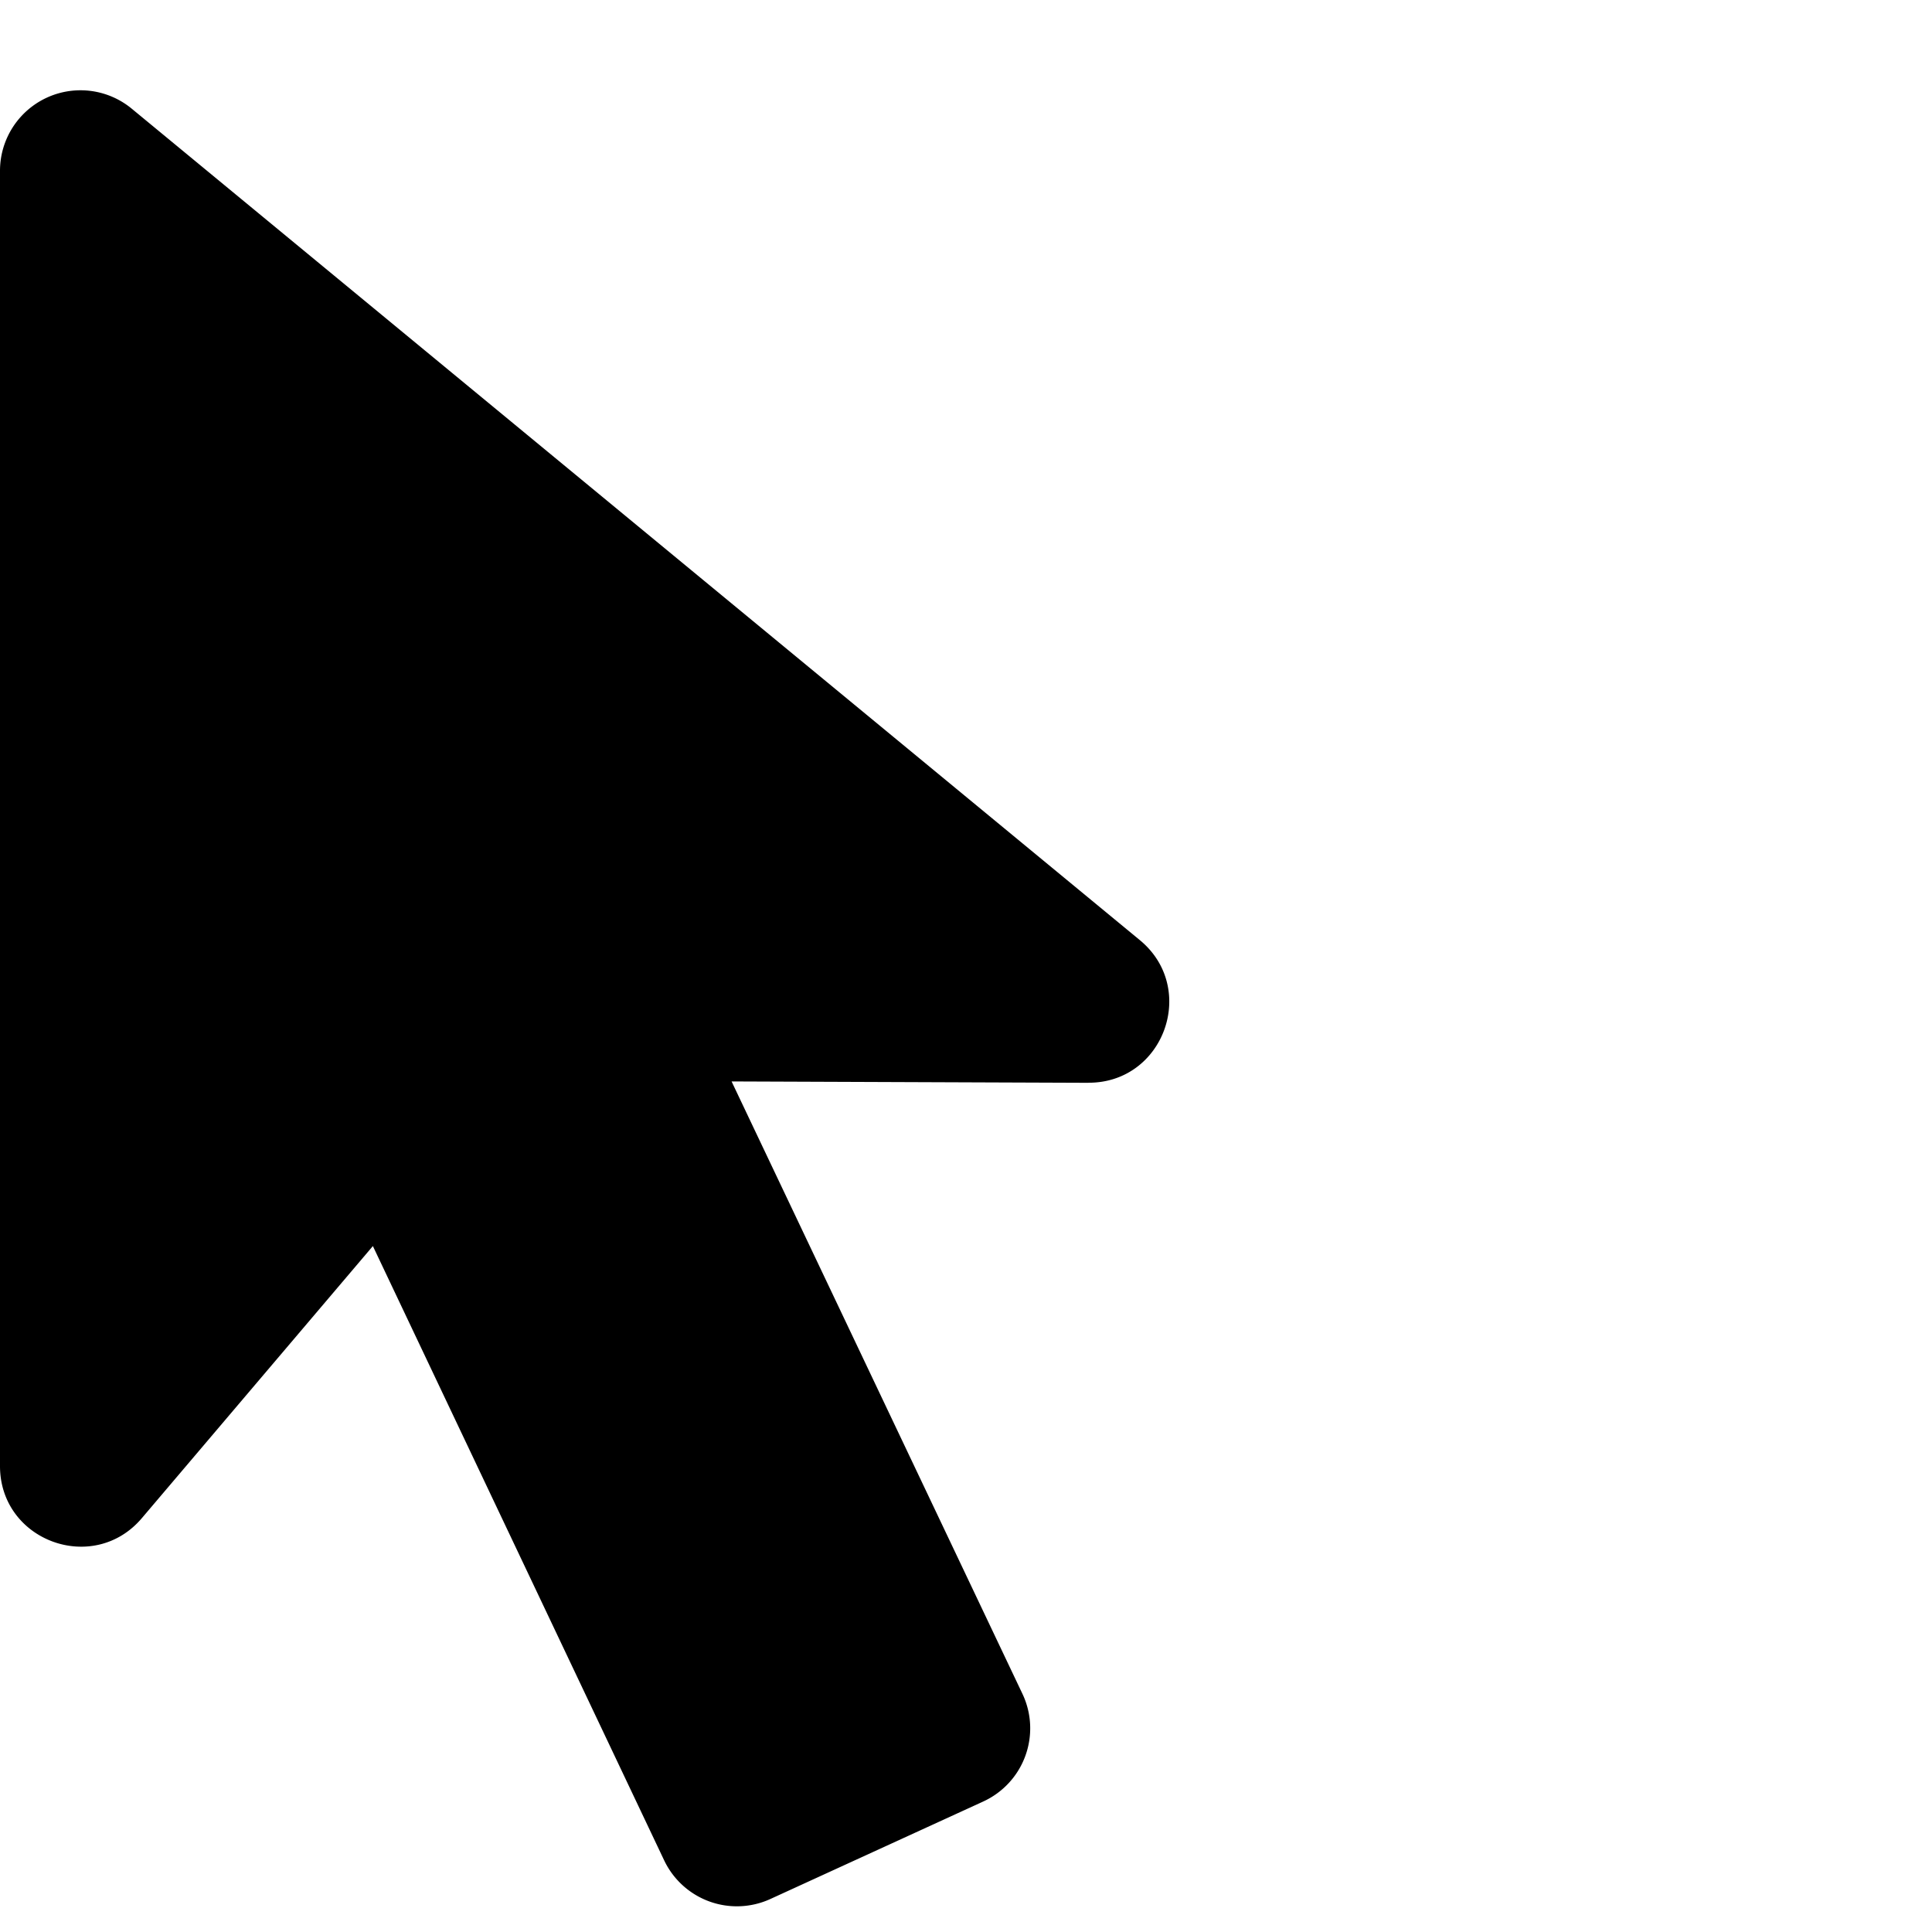 <svg width="24" height="24" fill="none" xmlns="http://www.w3.org/2000/svg"><path d="M13.52 13.45c.939.004 1.364-1.173.64-1.771L1.635 1.349A1 1 0 0 0 0 2.122v16.09c0 .93 1.16 1.356 1.762.647l2.87-3.38 3.618 7.63a1 1 0 0 0 1.32.481l2.644-1.211a1 1 0 0 0 .487-1.338l-3.613-7.607 4.431.017Z" fill="#000"/></svg>